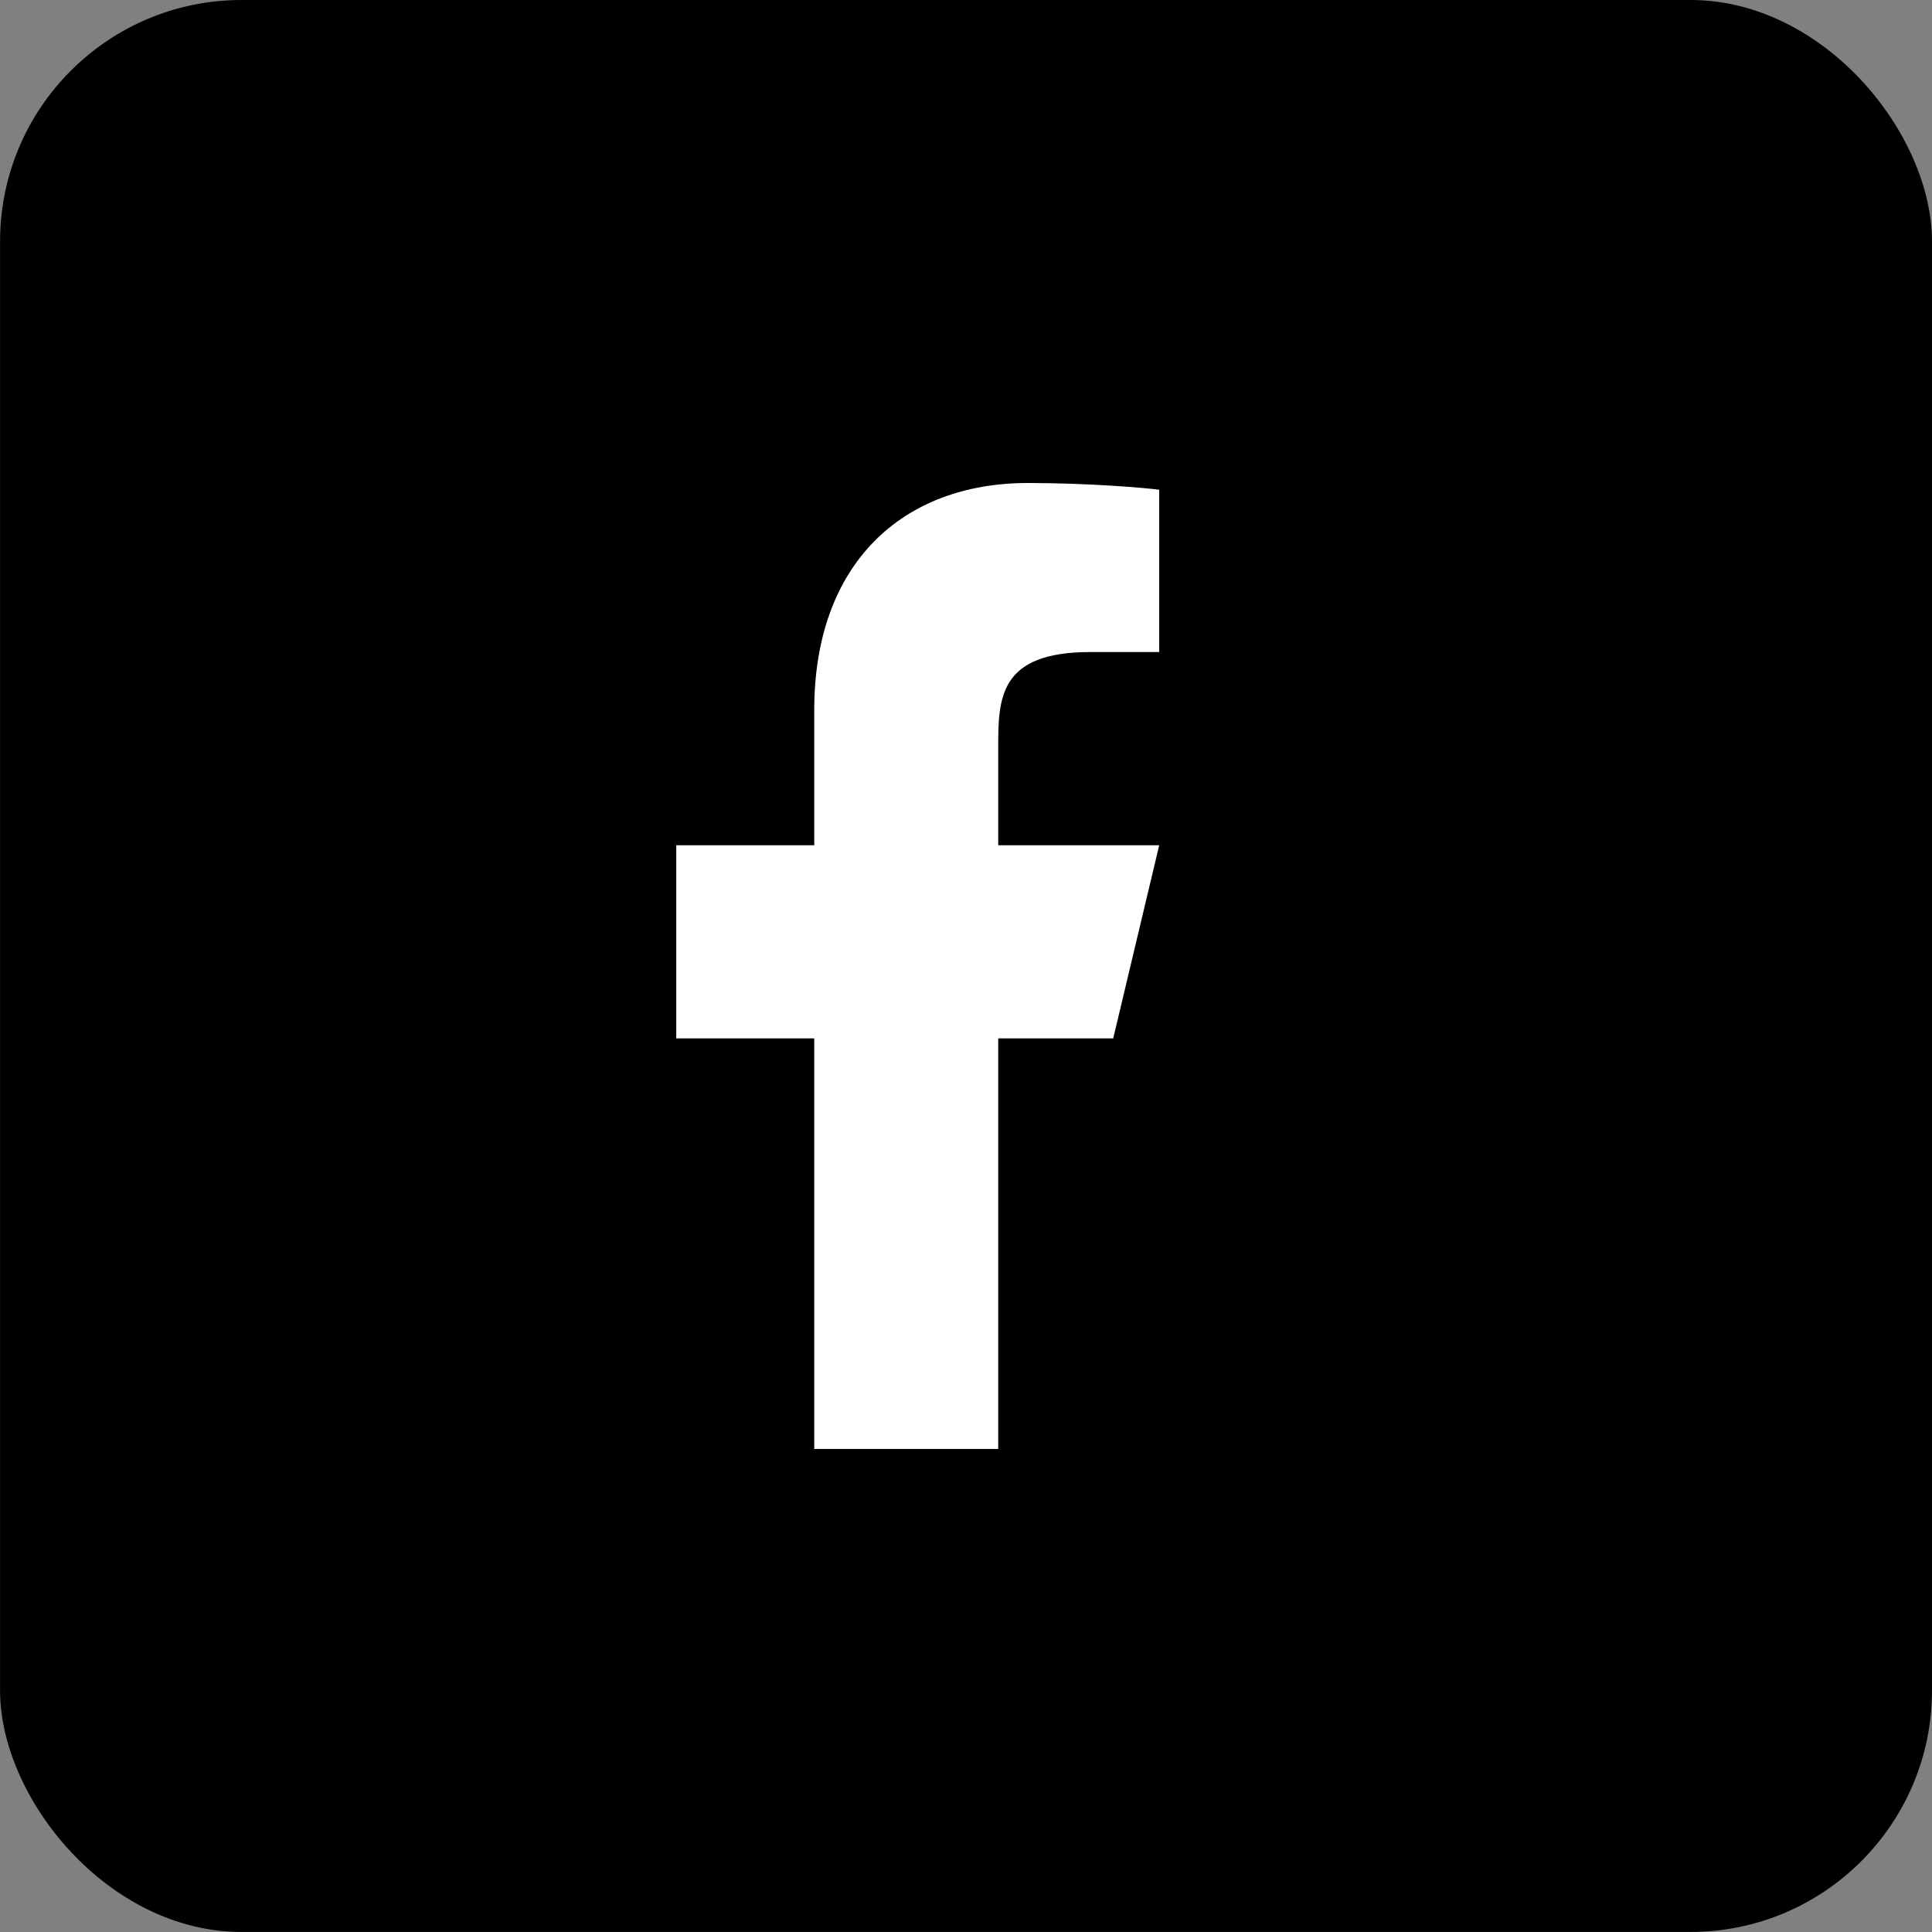<svg width="40" height="40" viewBox="0 0 40 40" fill="none" xmlns="http://www.w3.org/2000/svg">
<rect x="0" y="0" width="40" height="40" fill="#808080" stroke="none"/>
<rect x="0.001" width="39.999" height="39.999" rx="5" fill="black"/>
<path d="M20.667 21.499H23.048L24 17.5H20.667V15.5C20.667 14.47 20.667 13.5 22.572 13.5H24V10.14C23.69 10.097 22.518 10 21.279 10C18.694 10 16.858 11.657 16.858 14.7V17.5H14.001V21.499H16.858V29.999H20.667V21.499Z" fill="white"/>
</svg>
